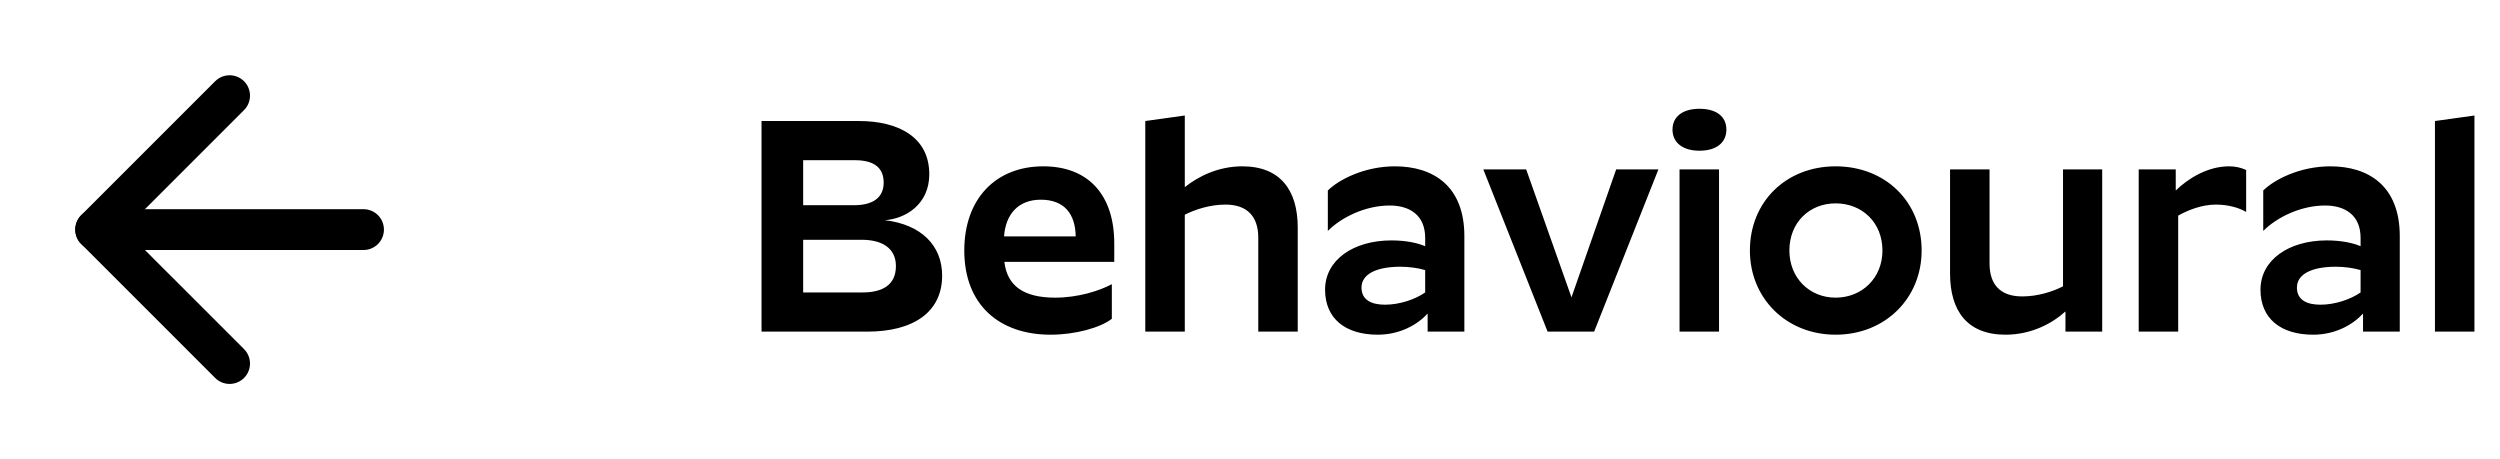 <svg width="98" height="18" viewBox="0 0 98 18" fill="none" xmlns="http://www.w3.org/2000/svg">
<path d="M29.852 13H33.992C35.828 13 36.932 12.22 36.932 10.804C36.932 9.628 36.116 8.8 34.688 8.632C35.504 8.572 36.428 8.008 36.428 6.832C36.428 5.356 35.192 4.744 33.668 4.744H29.852V13ZM33.512 6.28C34.22 6.28 34.64 6.544 34.64 7.156C34.64 7.756 34.208 8.044 33.476 8.044H31.484V6.28H33.512ZM33.788 9.4C34.556 9.4 35.12 9.712 35.12 10.432C35.12 11.188 34.568 11.464 33.812 11.464H31.484V9.4H33.788ZM43.584 12.496V11.14C43.092 11.404 42.252 11.668 41.364 11.668C40.115 11.668 39.48 11.2 39.371 10.264H43.679V9.544C43.679 7.648 42.672 6.52 40.895 6.52C39.035 6.52 37.8 7.792 37.8 9.82C37.8 11.944 39.167 13.12 41.184 13.12C42.156 13.12 43.139 12.844 43.584 12.496ZM40.8 7.828C41.736 7.828 42.156 8.404 42.167 9.268H39.359C39.419 8.404 39.911 7.828 40.8 7.828ZM48.039 8.02C48.904 8.02 49.324 8.5 49.324 9.316V13H50.871V8.92C50.871 7.456 50.188 6.52 48.7 6.52C47.752 6.52 46.971 6.916 46.444 7.336V4.528L44.895 4.744V13H46.444V8.416C46.852 8.212 47.428 8.02 48.039 8.02ZM55.867 9.328V9.652C55.591 9.532 55.135 9.424 54.547 9.424C53.047 9.424 51.943 10.192 51.943 11.356C51.943 12.484 52.735 13.12 54.007 13.12C54.883 13.12 55.567 12.724 55.963 12.292V13H57.403V9.256C57.403 7.276 56.167 6.52 54.679 6.52C53.479 6.52 52.471 7.048 52.051 7.468V9.052C52.591 8.512 53.527 8.056 54.475 8.056C55.255 8.056 55.867 8.428 55.867 9.328ZM53.371 11.272C53.371 10.756 53.935 10.456 54.895 10.456C55.231 10.456 55.591 10.504 55.867 10.588V11.464C55.471 11.74 54.859 11.944 54.295 11.944C53.767 11.944 53.371 11.764 53.371 11.272ZM60.666 13H62.49L65.01 6.64H63.354L61.602 11.656L59.826 6.64H58.146L60.666 13ZM66.618 5.908C67.278 5.908 67.674 5.596 67.674 5.08C67.674 4.564 67.278 4.264 66.618 4.264C65.97 4.264 65.562 4.564 65.562 5.08C65.562 5.596 65.97 5.908 66.618 5.908ZM65.838 6.64V13H67.386V6.64H65.838ZM71.956 13.12C73.9 13.12 75.328 11.692 75.328 9.82C75.328 7.9 73.9 6.52 71.956 6.52C70.024 6.52 68.596 7.9 68.596 9.82C68.596 11.692 70.024 13.12 71.956 13.12ZM71.956 11.668C70.936 11.668 70.144 10.9 70.144 9.82C70.144 8.716 70.936 7.972 71.956 7.972C72.988 7.972 73.792 8.716 73.792 9.82C73.792 10.9 72.988 11.668 71.956 11.668ZM79.273 11.62C78.397 11.62 77.99 11.14 77.99 10.324V6.64H76.442V10.72C76.442 12.184 77.114 13.12 78.614 13.12C79.633 13.12 80.45 12.676 80.966 12.208V13H82.406V6.64H80.87V11.224C80.474 11.428 79.885 11.62 79.273 11.62ZM83.837 6.64V13H85.385V8.452C85.769 8.236 86.309 8.02 86.861 8.02C87.341 8.02 87.761 8.14 88.049 8.308V6.664C87.845 6.568 87.617 6.52 87.377 6.52C86.537 6.52 85.769 7 85.289 7.468V6.64H83.837ZM92.535 9.328V9.652C92.259 9.532 91.803 9.424 91.215 9.424C89.715 9.424 88.611 10.192 88.611 11.356C88.611 12.484 89.403 13.12 90.675 13.12C91.551 13.12 92.235 12.724 92.631 12.292V13H94.071V9.256C94.071 7.276 92.835 6.52 91.347 6.52C90.147 6.52 89.139 7.048 88.719 7.468V9.052C89.259 8.512 90.195 8.056 91.143 8.056C91.923 8.056 92.535 8.428 92.535 9.328ZM90.039 11.272C90.039 10.756 90.603 10.456 91.563 10.456C91.899 10.456 92.259 10.504 92.535 10.588V11.464C92.139 11.74 91.527 11.944 90.963 11.944C90.435 11.944 90.039 11.764 90.039 11.272ZM95.45 4.744V13H96.998V4.528L95.45 4.744Z" fill="black"/>
<path d="M14.25 9H3.75" stroke="black" stroke-width="1.6" stroke-linecap="round" stroke-linejoin="round"/>
<path d="M9 14.25L3.75 9L9 3.75" stroke="black" stroke-width="1.6" stroke-linecap="round" stroke-linejoin="round"/>
</svg>
